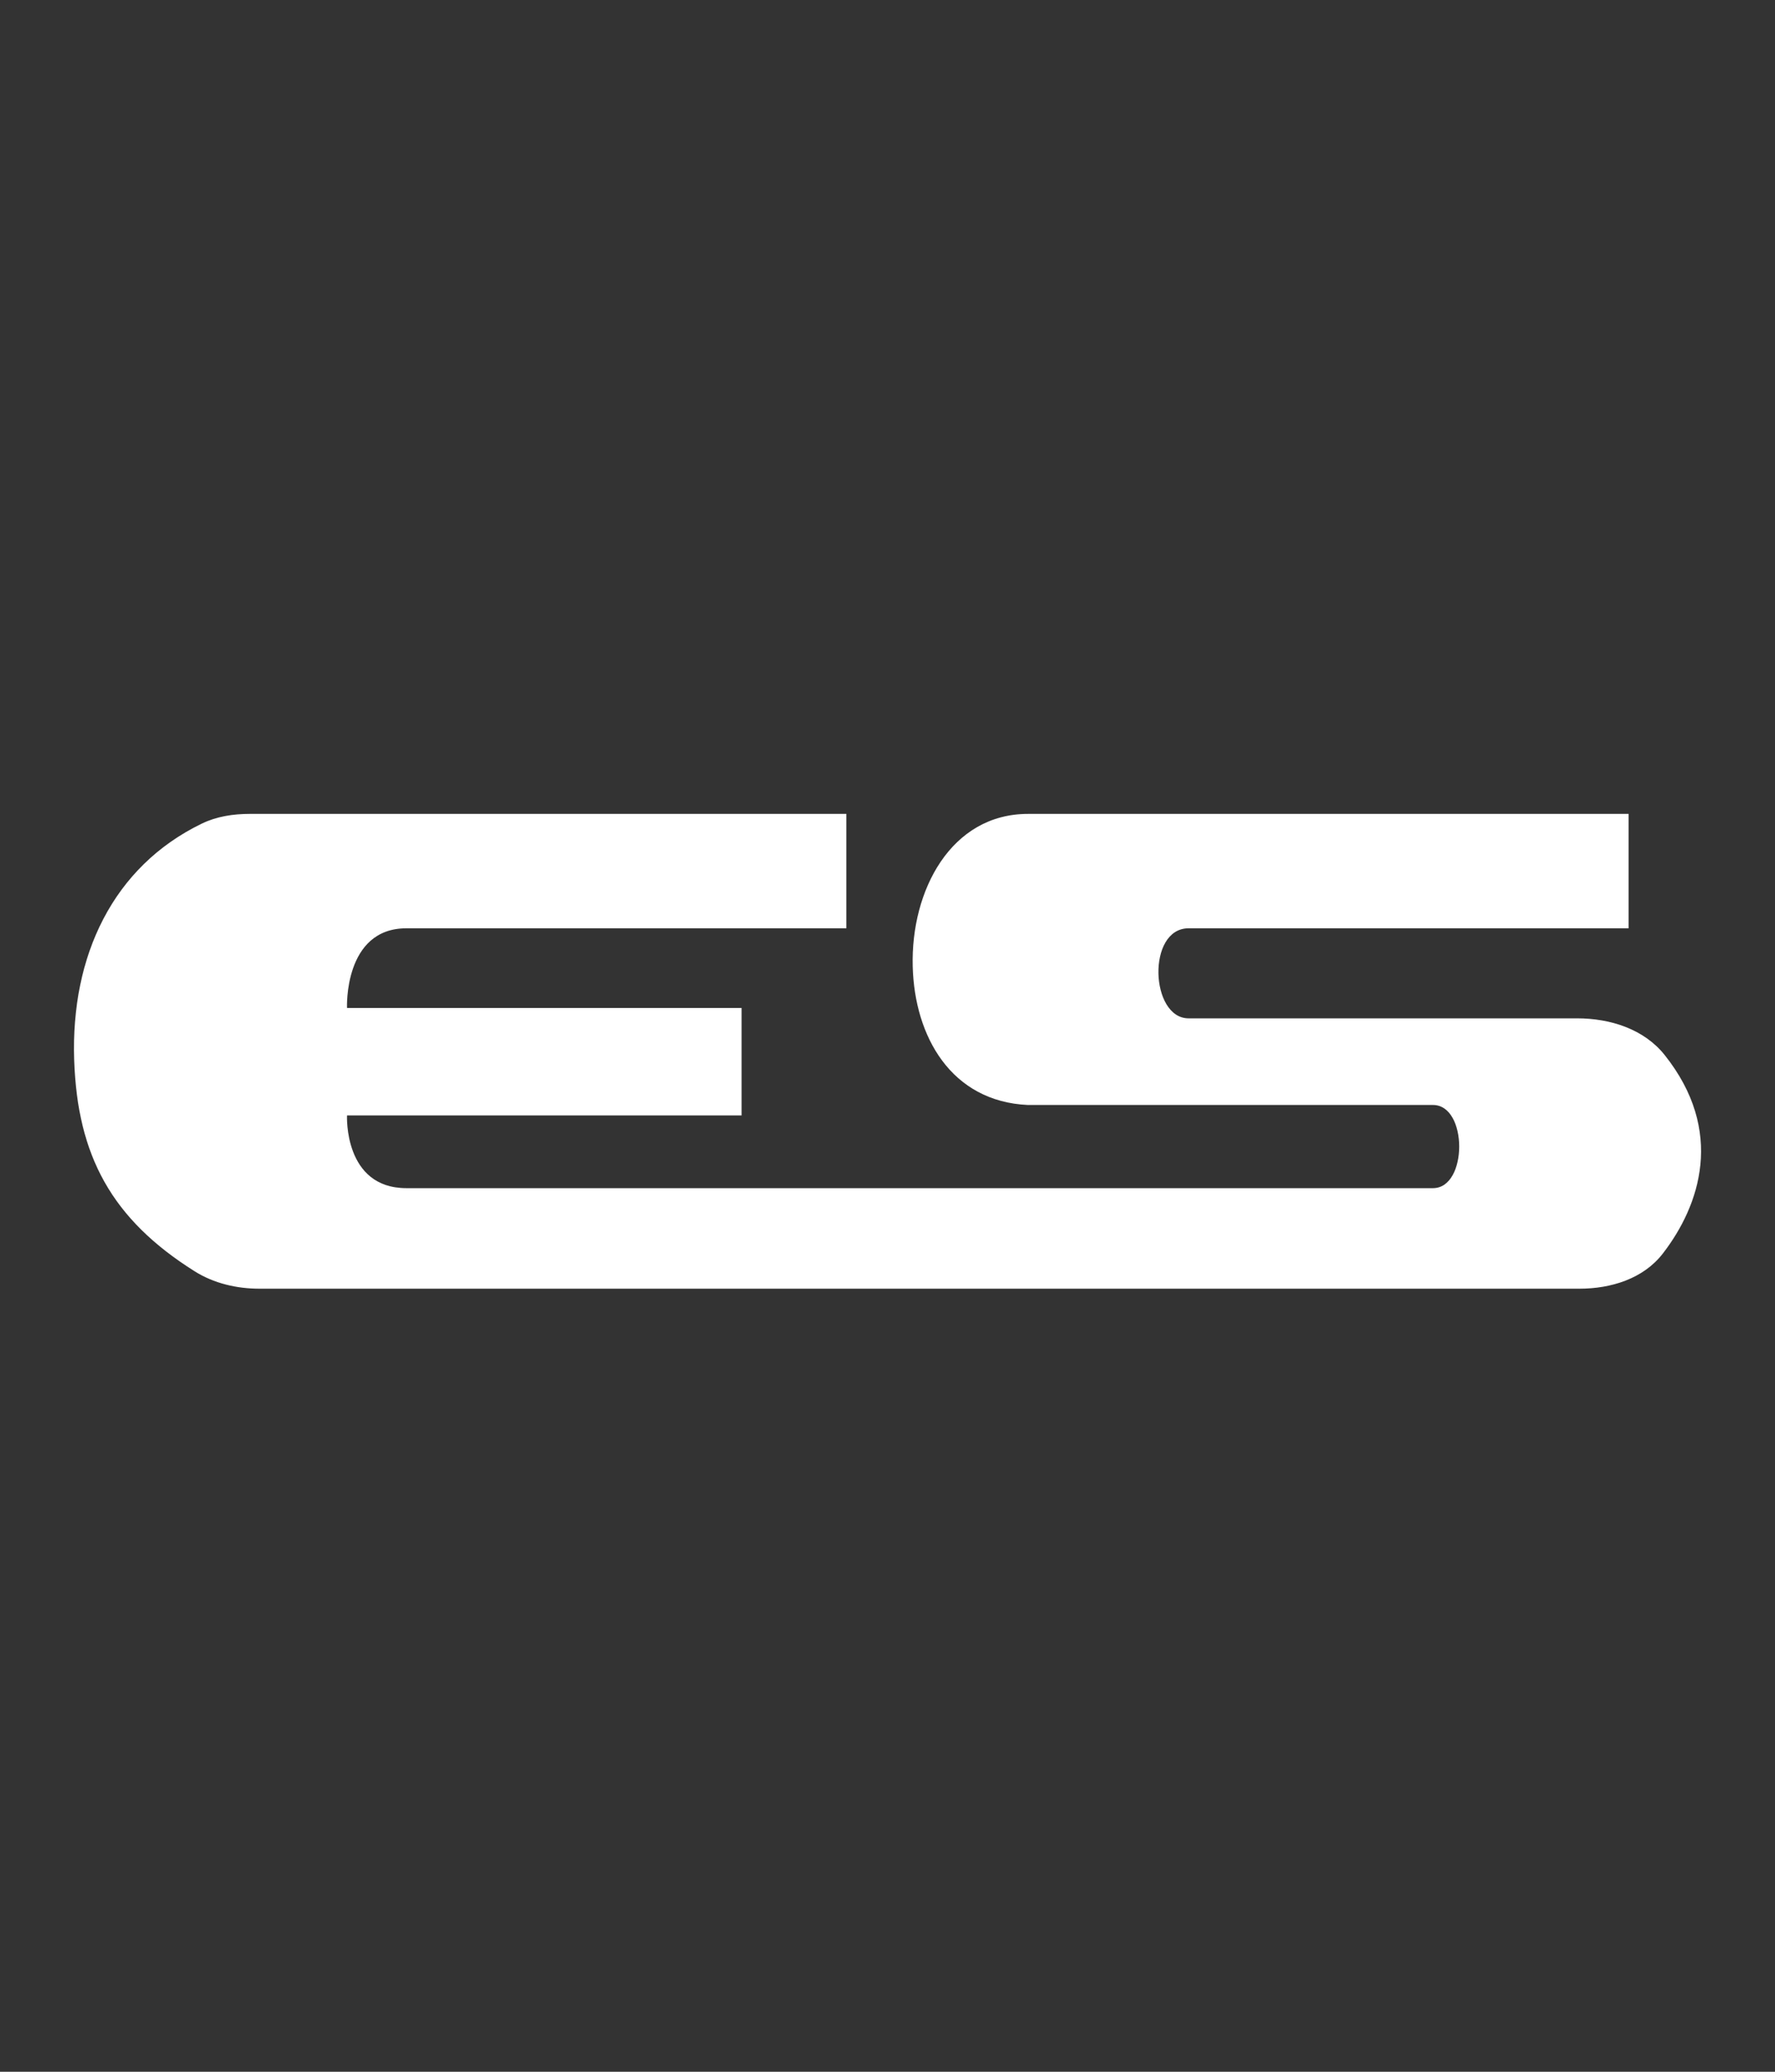 <svg width="24" height="28" viewBox="0 0 24 28" fill="none" xmlns="http://www.w3.org/2000/svg">
<rect x="0" y="0" width="24" height="28" fill="#333333" stroke="none"/>
<path d="M3.375 11H11.444V12.546H5.495C4.645 12.546 4.692 13.623 4.692 13.623H10.027V15.075H4.692C4.692 15.075 4.645 16.058 5.495 16.058H19.376C19.848 16.058 19.848 14.934 19.376 14.934H13.899C12.86 14.887 12.365 14.007 12.341 13.061C12.314 12.033 12.86 11 13.899 11H22.02V12.546H16.071C15.504 12.546 15.551 13.763 16.071 13.763H21.325C21.773 13.763 22.227 13.908 22.506 14.256C23.328 15.286 22.985 16.293 22.483 16.942C22.22 17.282 21.784 17.417 21.352 17.417H3.512C3.202 17.417 2.893 17.346 2.631 17.181C1.511 16.477 1.046 15.619 1.003 14.325C0.956 12.922 1.526 11.712 2.731 11.13C2.93 11.034 3.153 11 3.375 11Z" fill="white"/>
</svg>
